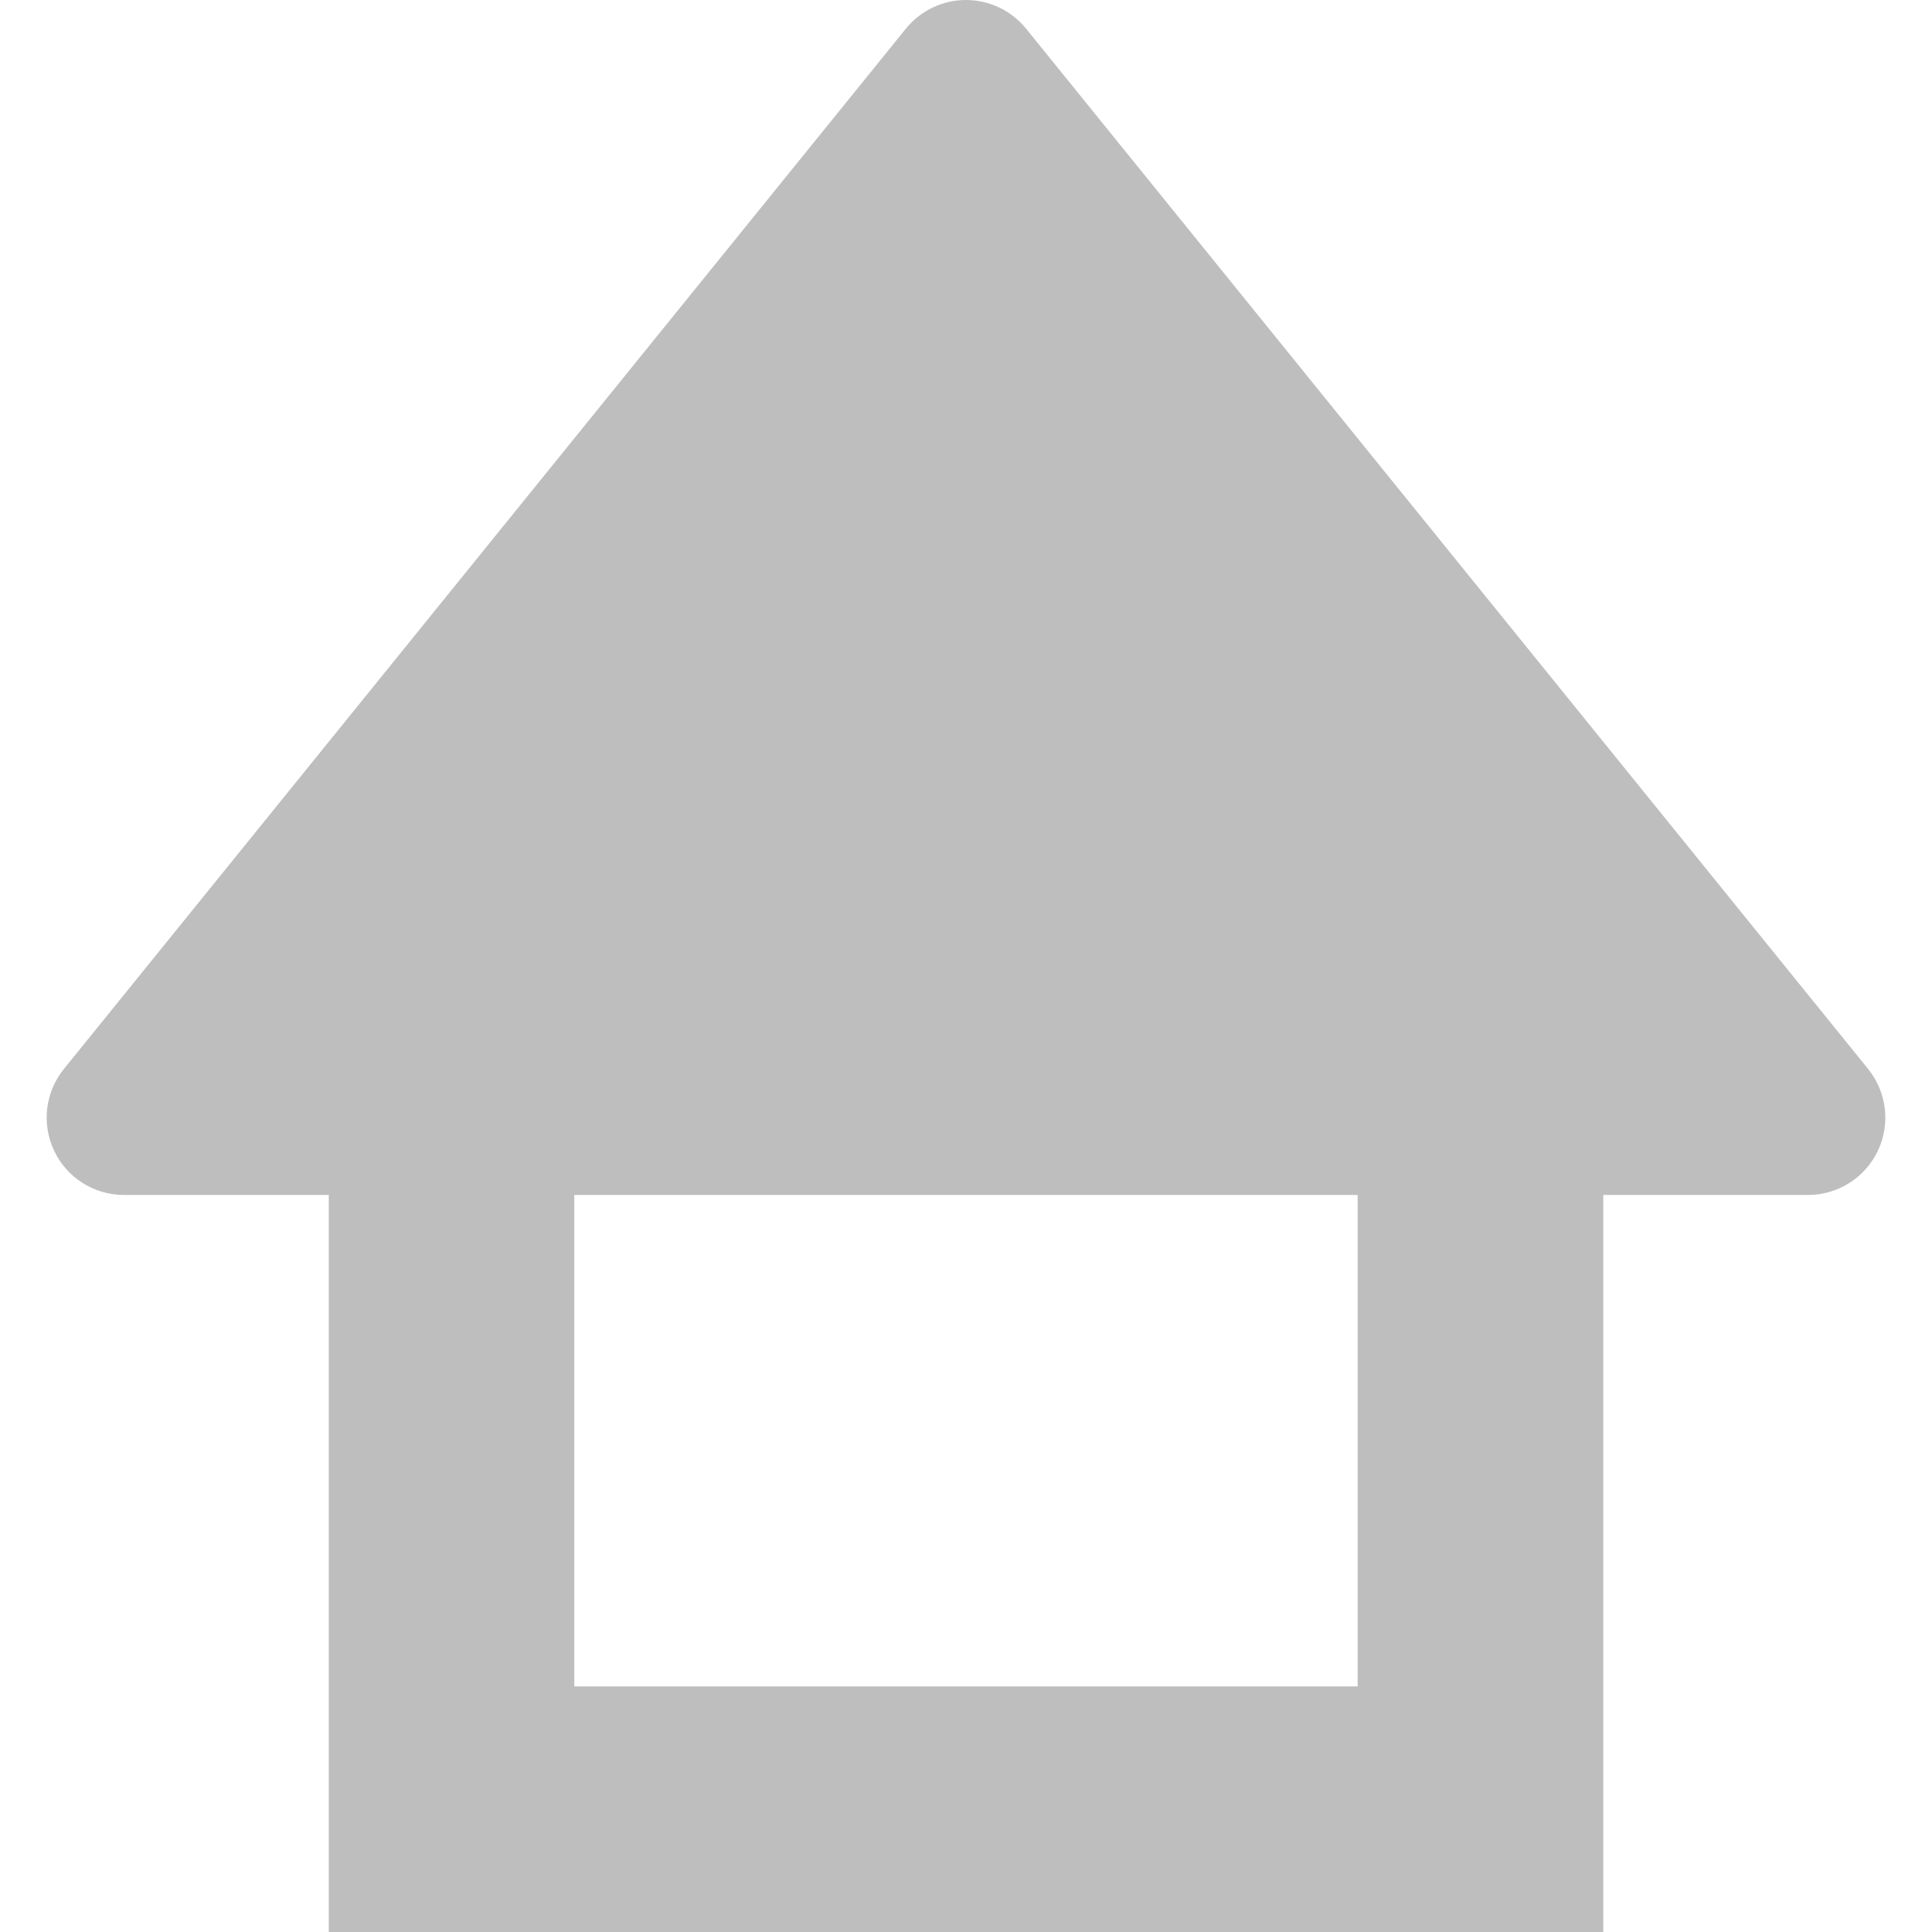 <!--?xml version="1.0" encoding="utf-8"?-->
<!-- Generator: Adobe Illustrator 18.1.1, SVG Export Plug-In . SVG Version: 6.00 Build 0)  -->

<svg version="1.1" id="_x32_" xmlns="http://www.w3.org/2000/svg" xmlns:xlink="http://www.w3.org/1999/xlink" x="0px" y="0px" viewBox="0 0 512 512" style="width: 48px; height: 48px; opacity: 1;" xml:space="preserve">
<style type="text/css">
	.st0{fill:#4B4B4B;}
</style>
<g>
	<path class="st0" d="M495.068,283.286L271.929,7.606C268.031,2.795,262.177,0,255.994,0c-6.183,0-12.038,2.795-15.934,7.606
		L16.937,283.286c-4.983,6.142-5.97,14.595-2.565,21.724c3.387,7.129,10.59,11.667,18.484,11.667h54.268V512h337.759v-32.536
		V316.677h54.252c7.894,0,15.097-4.538,18.501-11.667C501.038,297.88,500.034,289.428,495.068,283.286z M359.794,446.92H152.195
		V316.677h207.599V446.92z" style="fill: rgb(190, 190, 190);"></path>
</g>
</svg>
